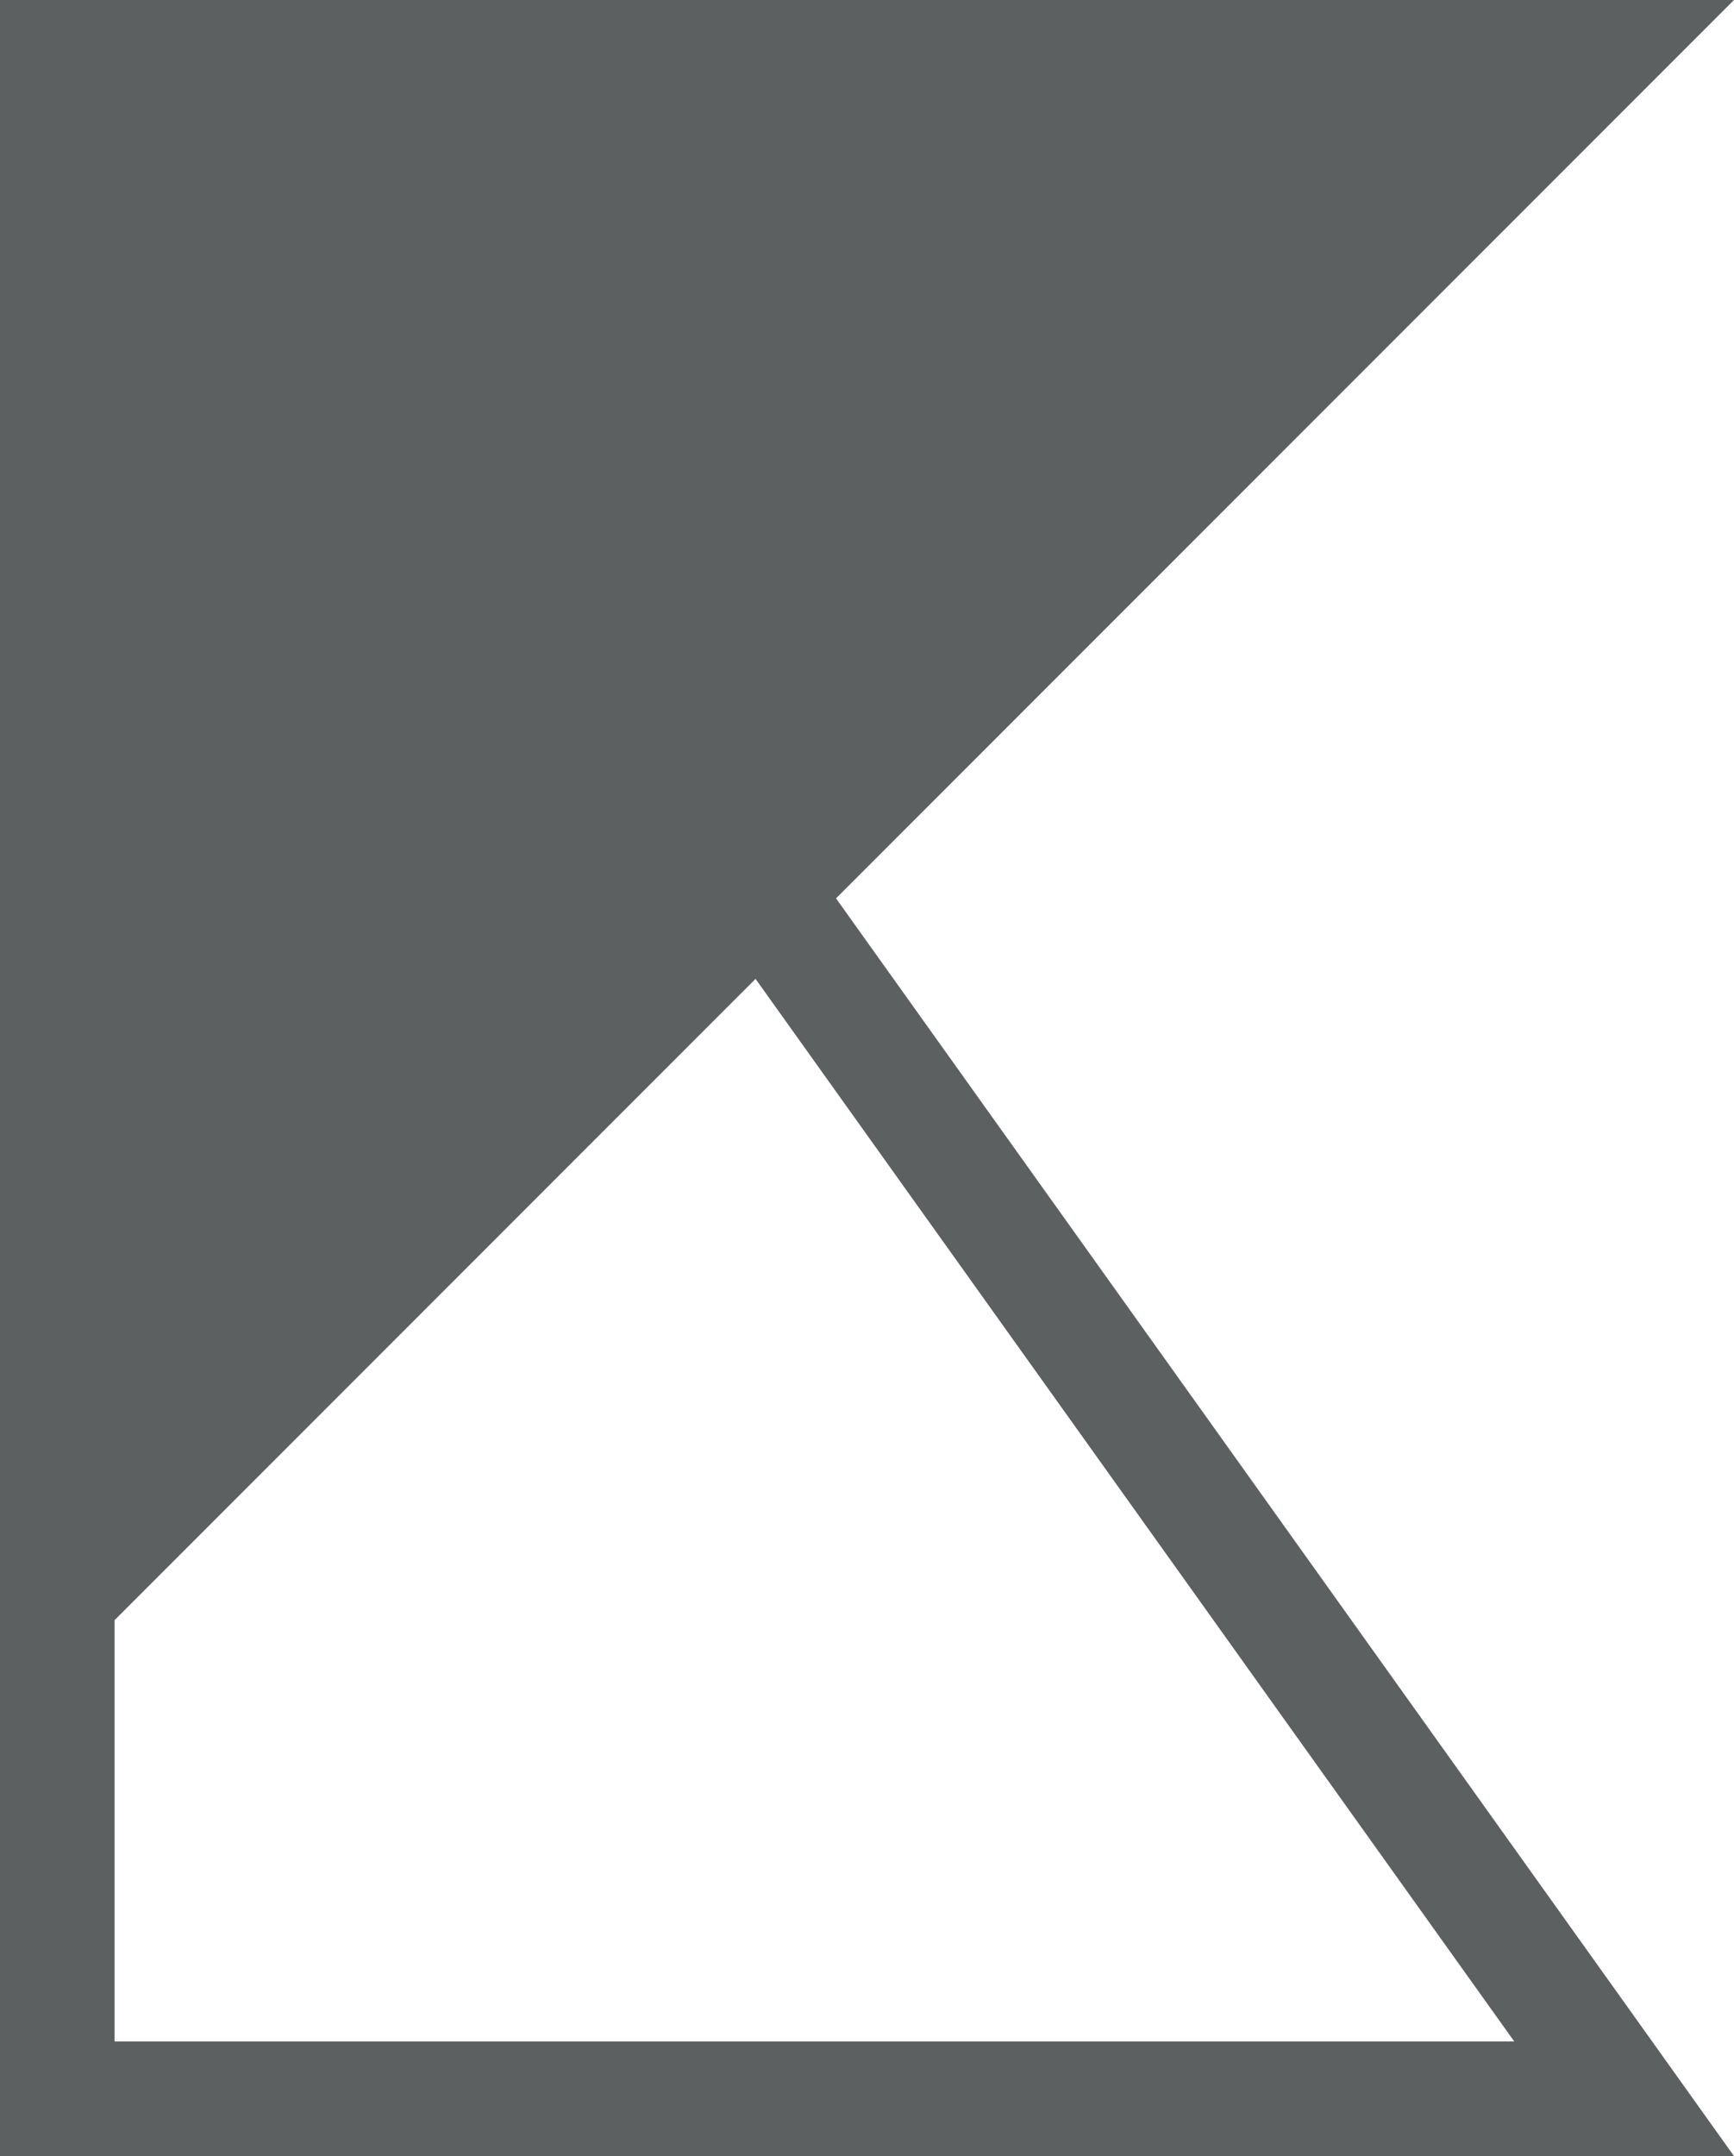 <svg xmlns="http://www.w3.org/2000/svg" width="48.276" height="60" viewBox="0 0 48.276 60">
  <path id="logo" d="M74.566,70.65l25,35H51.29v-60H99.566Zm-2.241,2.241L54.48,90.736V102.46H93.448Z" transform="translate(-51.29 -45.65)" fill="#5c6060"/>
</svg>
